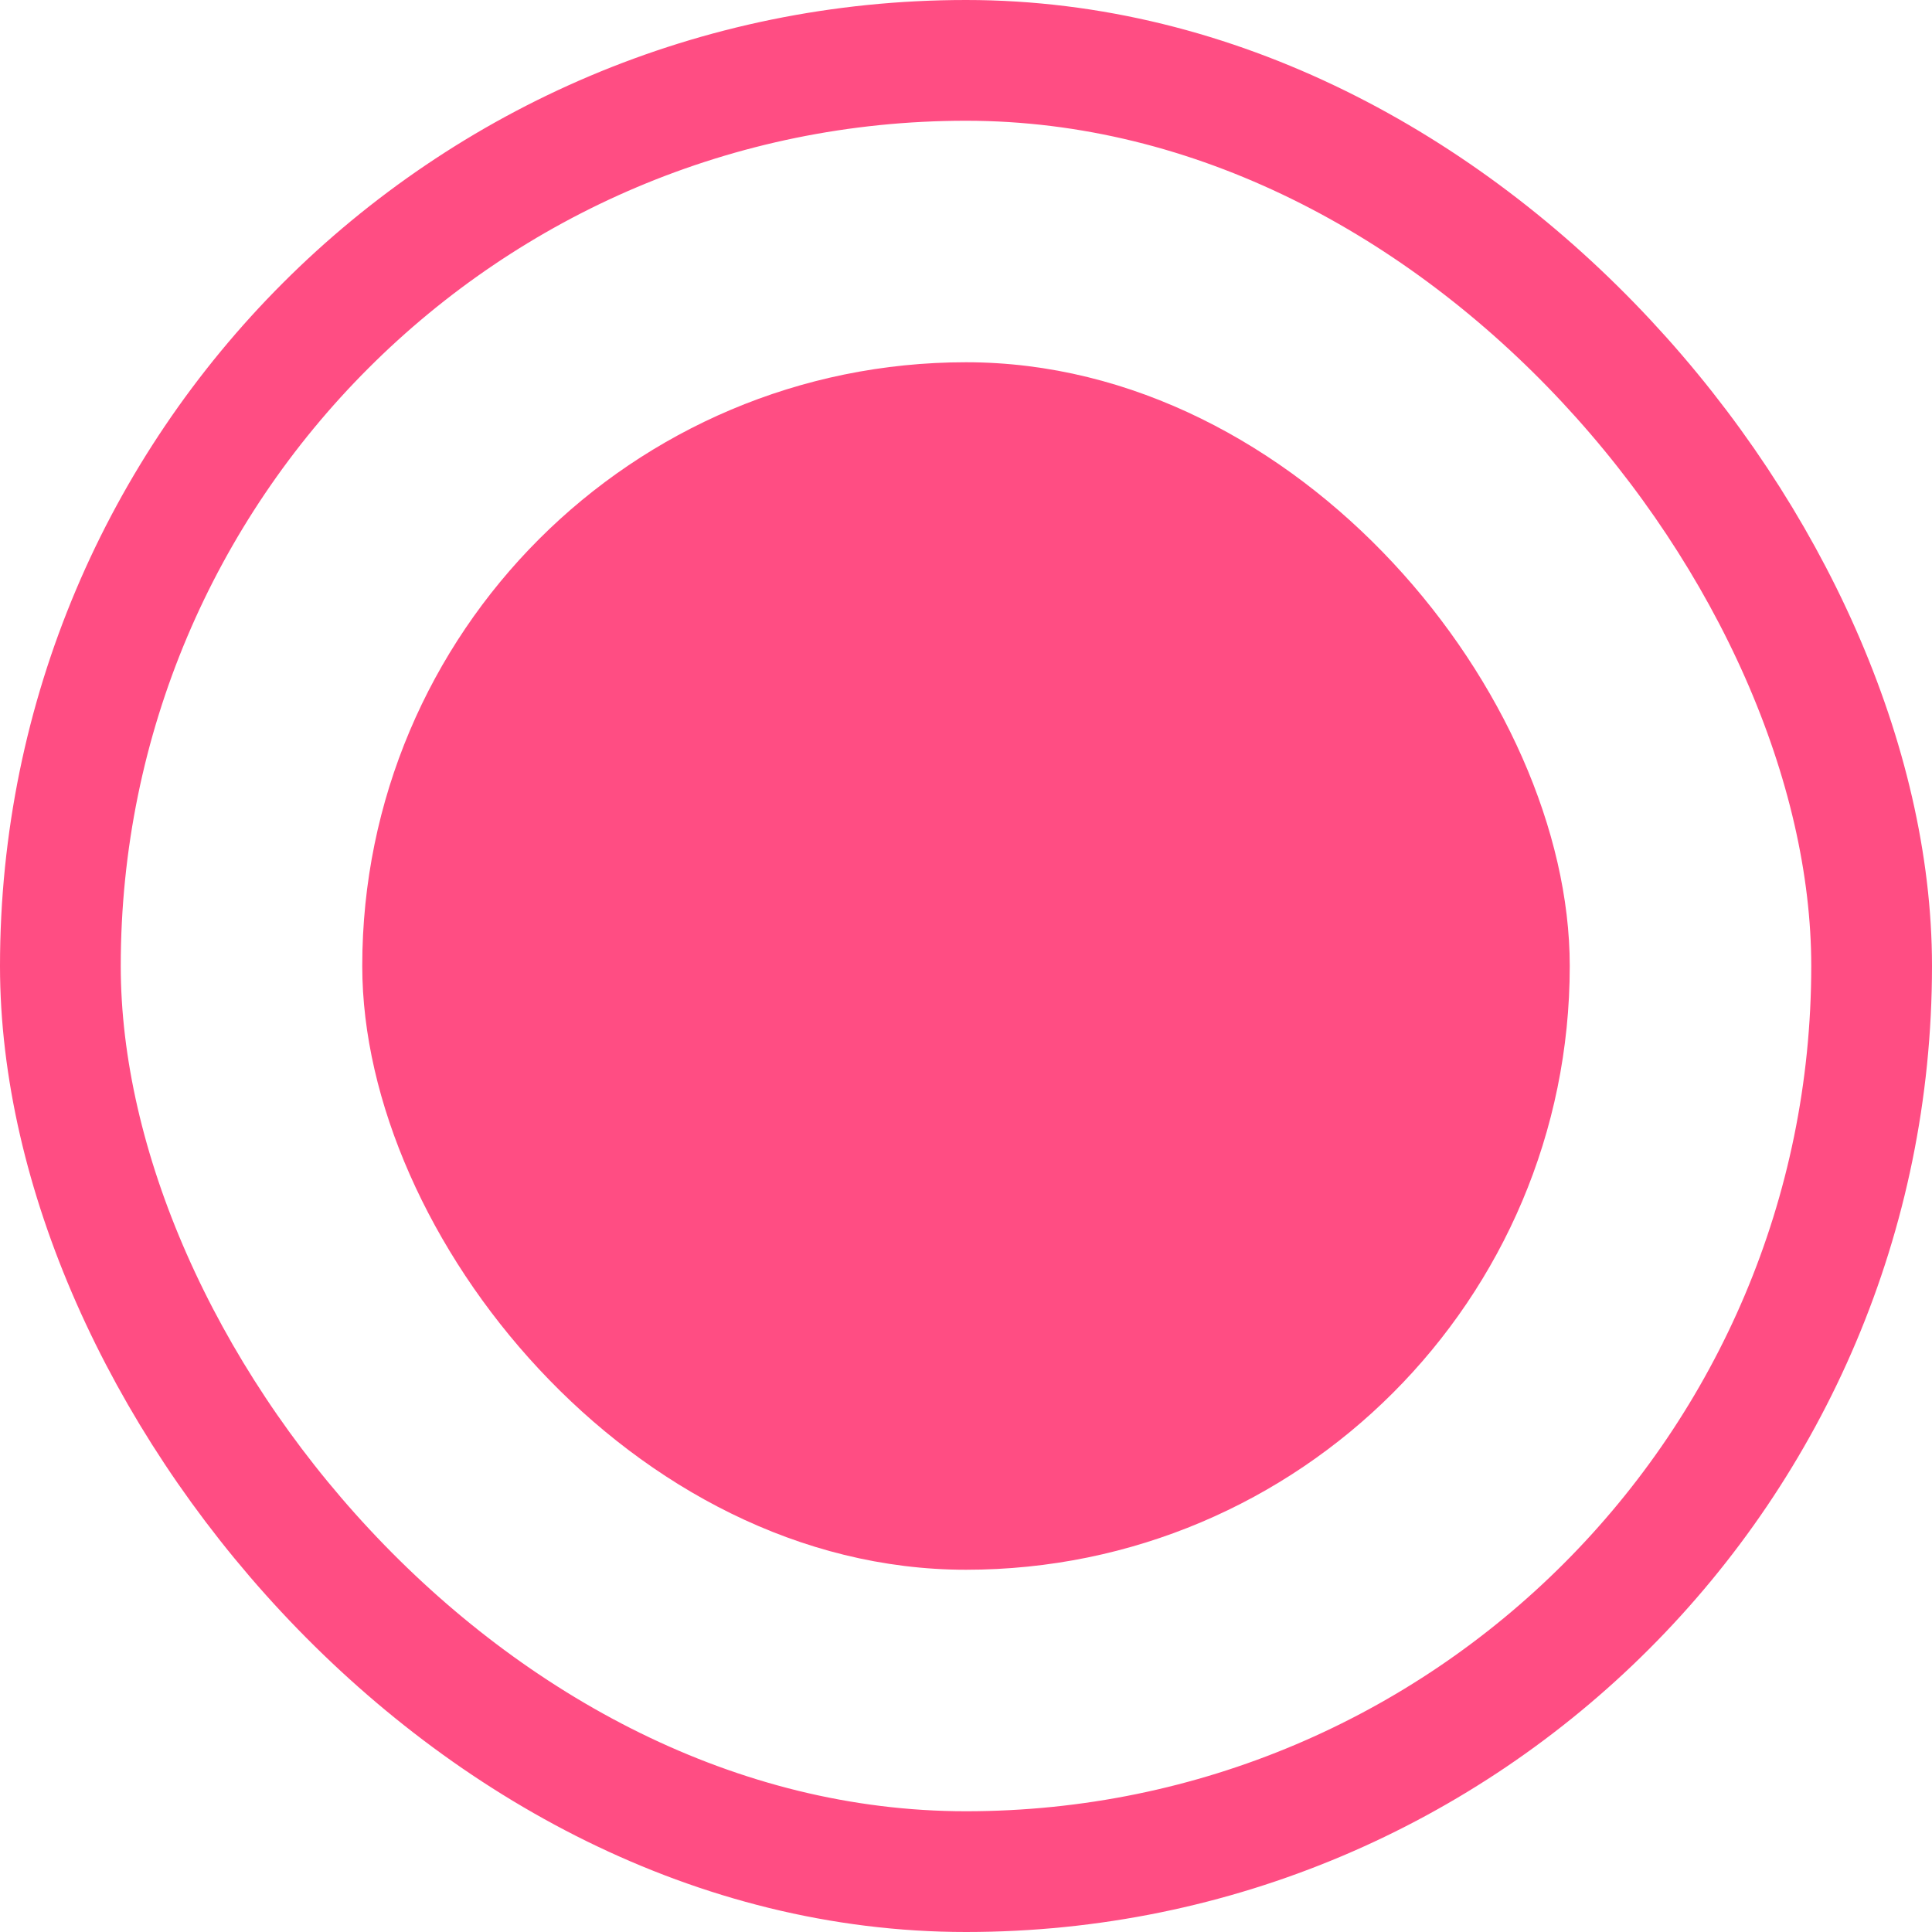 <svg width="16" height="16" viewBox="0 0 16 16" fill="none" xmlns="http://www.w3.org/2000/svg">
<rect x="0.5" y="0.5" width="15" height="15" rx="7.5" stroke="#FF4D83"/>
<rect x="3" y="3" width="10" height="10" rx="5" fill="#FF4D83"/>
</svg>
